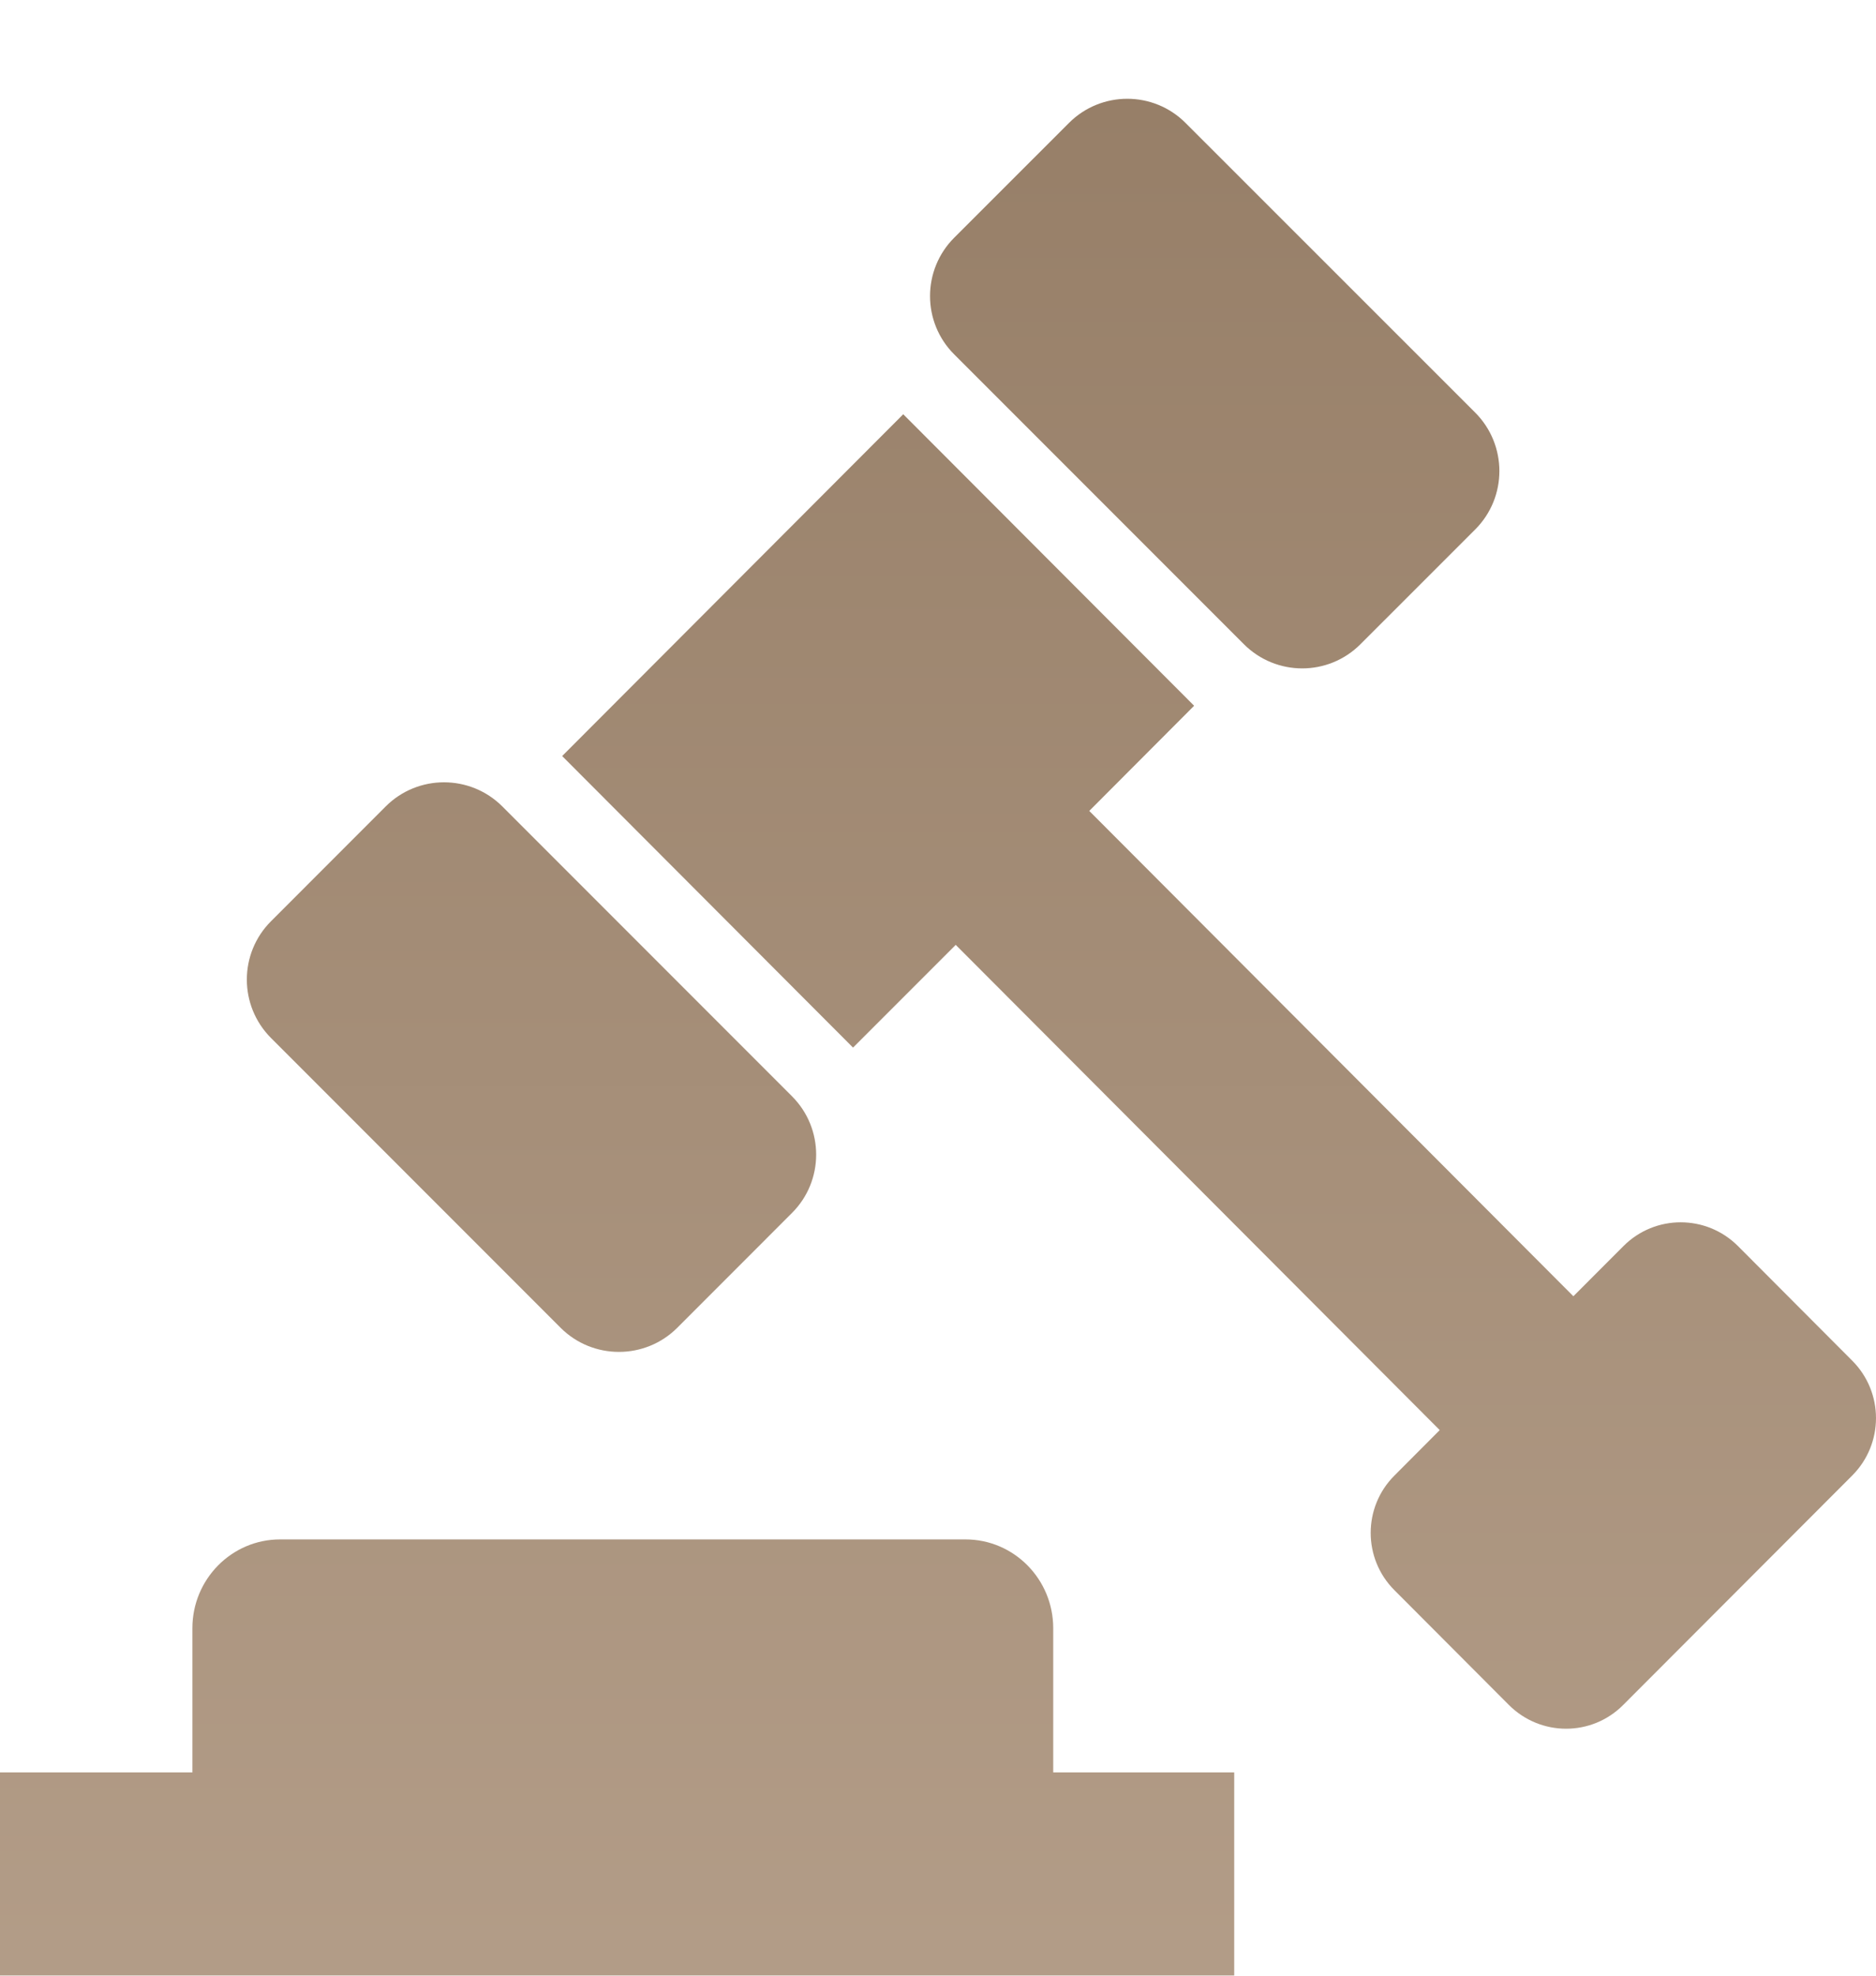 <svg width="38" height="40" viewBox="0 0 38 40" fill="none" xmlns="http://www.w3.org/2000/svg">
<g filter="url(#filter0_i_1003_442)">
<path d="M25.195 11.042C25.848 11.695 26.905 11.697 27.558 11.042L29.883 8.718C30.535 8.065 30.533 7.008 29.883 6.355L24.014 0.489C23.363 -0.163 22.305 -0.163 21.653 0.489L19.327 2.814C18.676 3.466 18.676 4.523 19.327 5.174L25.195 11.042Z" fill="url(#paint0_linear_1003_442)"/>
<path d="M11.357 24.884C12.008 25.533 13.066 25.533 13.717 24.884L16.043 22.557C16.695 21.906 16.695 20.848 16.043 20.196L10.175 14.327C9.523 13.677 8.466 13.675 7.813 14.327L5.489 16.652C4.836 17.305 4.838 18.362 5.489 19.015L11.357 24.884Z" fill="url(#paint1_linear_1003_442)"/>
<path d="M37.52 25.55L35.203 23.227C34.561 22.587 33.526 22.587 32.886 23.227L31.87 24.244L22.064 14.418L24.188 12.289L18.296 6.387L11.387 13.307L17.279 19.21L19.359 17.13L29.163 26.954L28.246 27.874C27.605 28.513 27.603 29.554 28.246 30.196L30.562 32.517C31.205 33.161 32.242 33.161 32.881 32.517L37.519 27.873C38.16 27.23 38.16 26.192 37.52 25.55Z" fill="url(#paint2_linear_1003_442)"/>
<path d="M21.334 30.965C21.334 29.973 20.539 29.167 19.556 29.167H5.674C4.693 29.167 3.897 29.973 3.897 30.965V33.884H0V40H25V33.884H21.334V30.965Z" fill="url(#paint3_linear_1003_442)"/>
</g>
<defs>
<filter id="filter0_i_1003_442" x="0" y="0" width="38" height="42" filterUnits="userSpaceOnUse" color-interpolation-filters="sRGB">
<feFlood flood-opacity="0" result="BackgroundImageFix"/>
<feBlend mode="normal" in="SourceGraphic" in2="BackgroundImageFix" result="shape"/>
<feColorMatrix in="SourceAlpha" type="matrix" values="0 0 0 0 0 0 0 0 0 0 0 0 0 0 0 0 0 0 127 0" result="hardAlpha"/>
<feOffset dy="2"/>
<feGaussianBlur stdDeviation="1"/>
<feComposite in2="hardAlpha" operator="arithmetic" k2="-1" k3="1"/>
<feColorMatrix type="matrix" values="0 0 0 0 0 0 0 0 0 0 0 0 0 0 0 0 0 0 0.25 0"/>
<feBlend mode="normal" in2="shape" result="effect1_innerShadow_1003_442"/>
</filter>
<linearGradient id="paint0_linear_1003_442" x1="19" y1="0" x2="19" y2="40" gradientUnits="userSpaceOnUse">
<stop stop-color="#977F68"/>
<stop offset="1" stop-color="#B49E89"/>
</linearGradient>
<linearGradient id="paint1_linear_1003_442" x1="19" y1="0" x2="19" y2="40" gradientUnits="userSpaceOnUse">
<stop stop-color="#977F68"/>
<stop offset="1" stop-color="#B49E89"/>
</linearGradient>
<linearGradient id="paint2_linear_1003_442" x1="19" y1="0" x2="19" y2="40" gradientUnits="userSpaceOnUse">
<stop stop-color="#977F68"/>
<stop offset="1" stop-color="#B49E89"/>
</linearGradient>
<linearGradient id="paint3_linear_1003_442" x1="19" y1="0" x2="19" y2="40" gradientUnits="userSpaceOnUse">
<stop stop-color="#977F68"/>
<stop offset="1" stop-color="#B49E89"/>
</linearGradient>
</defs>
</svg>
